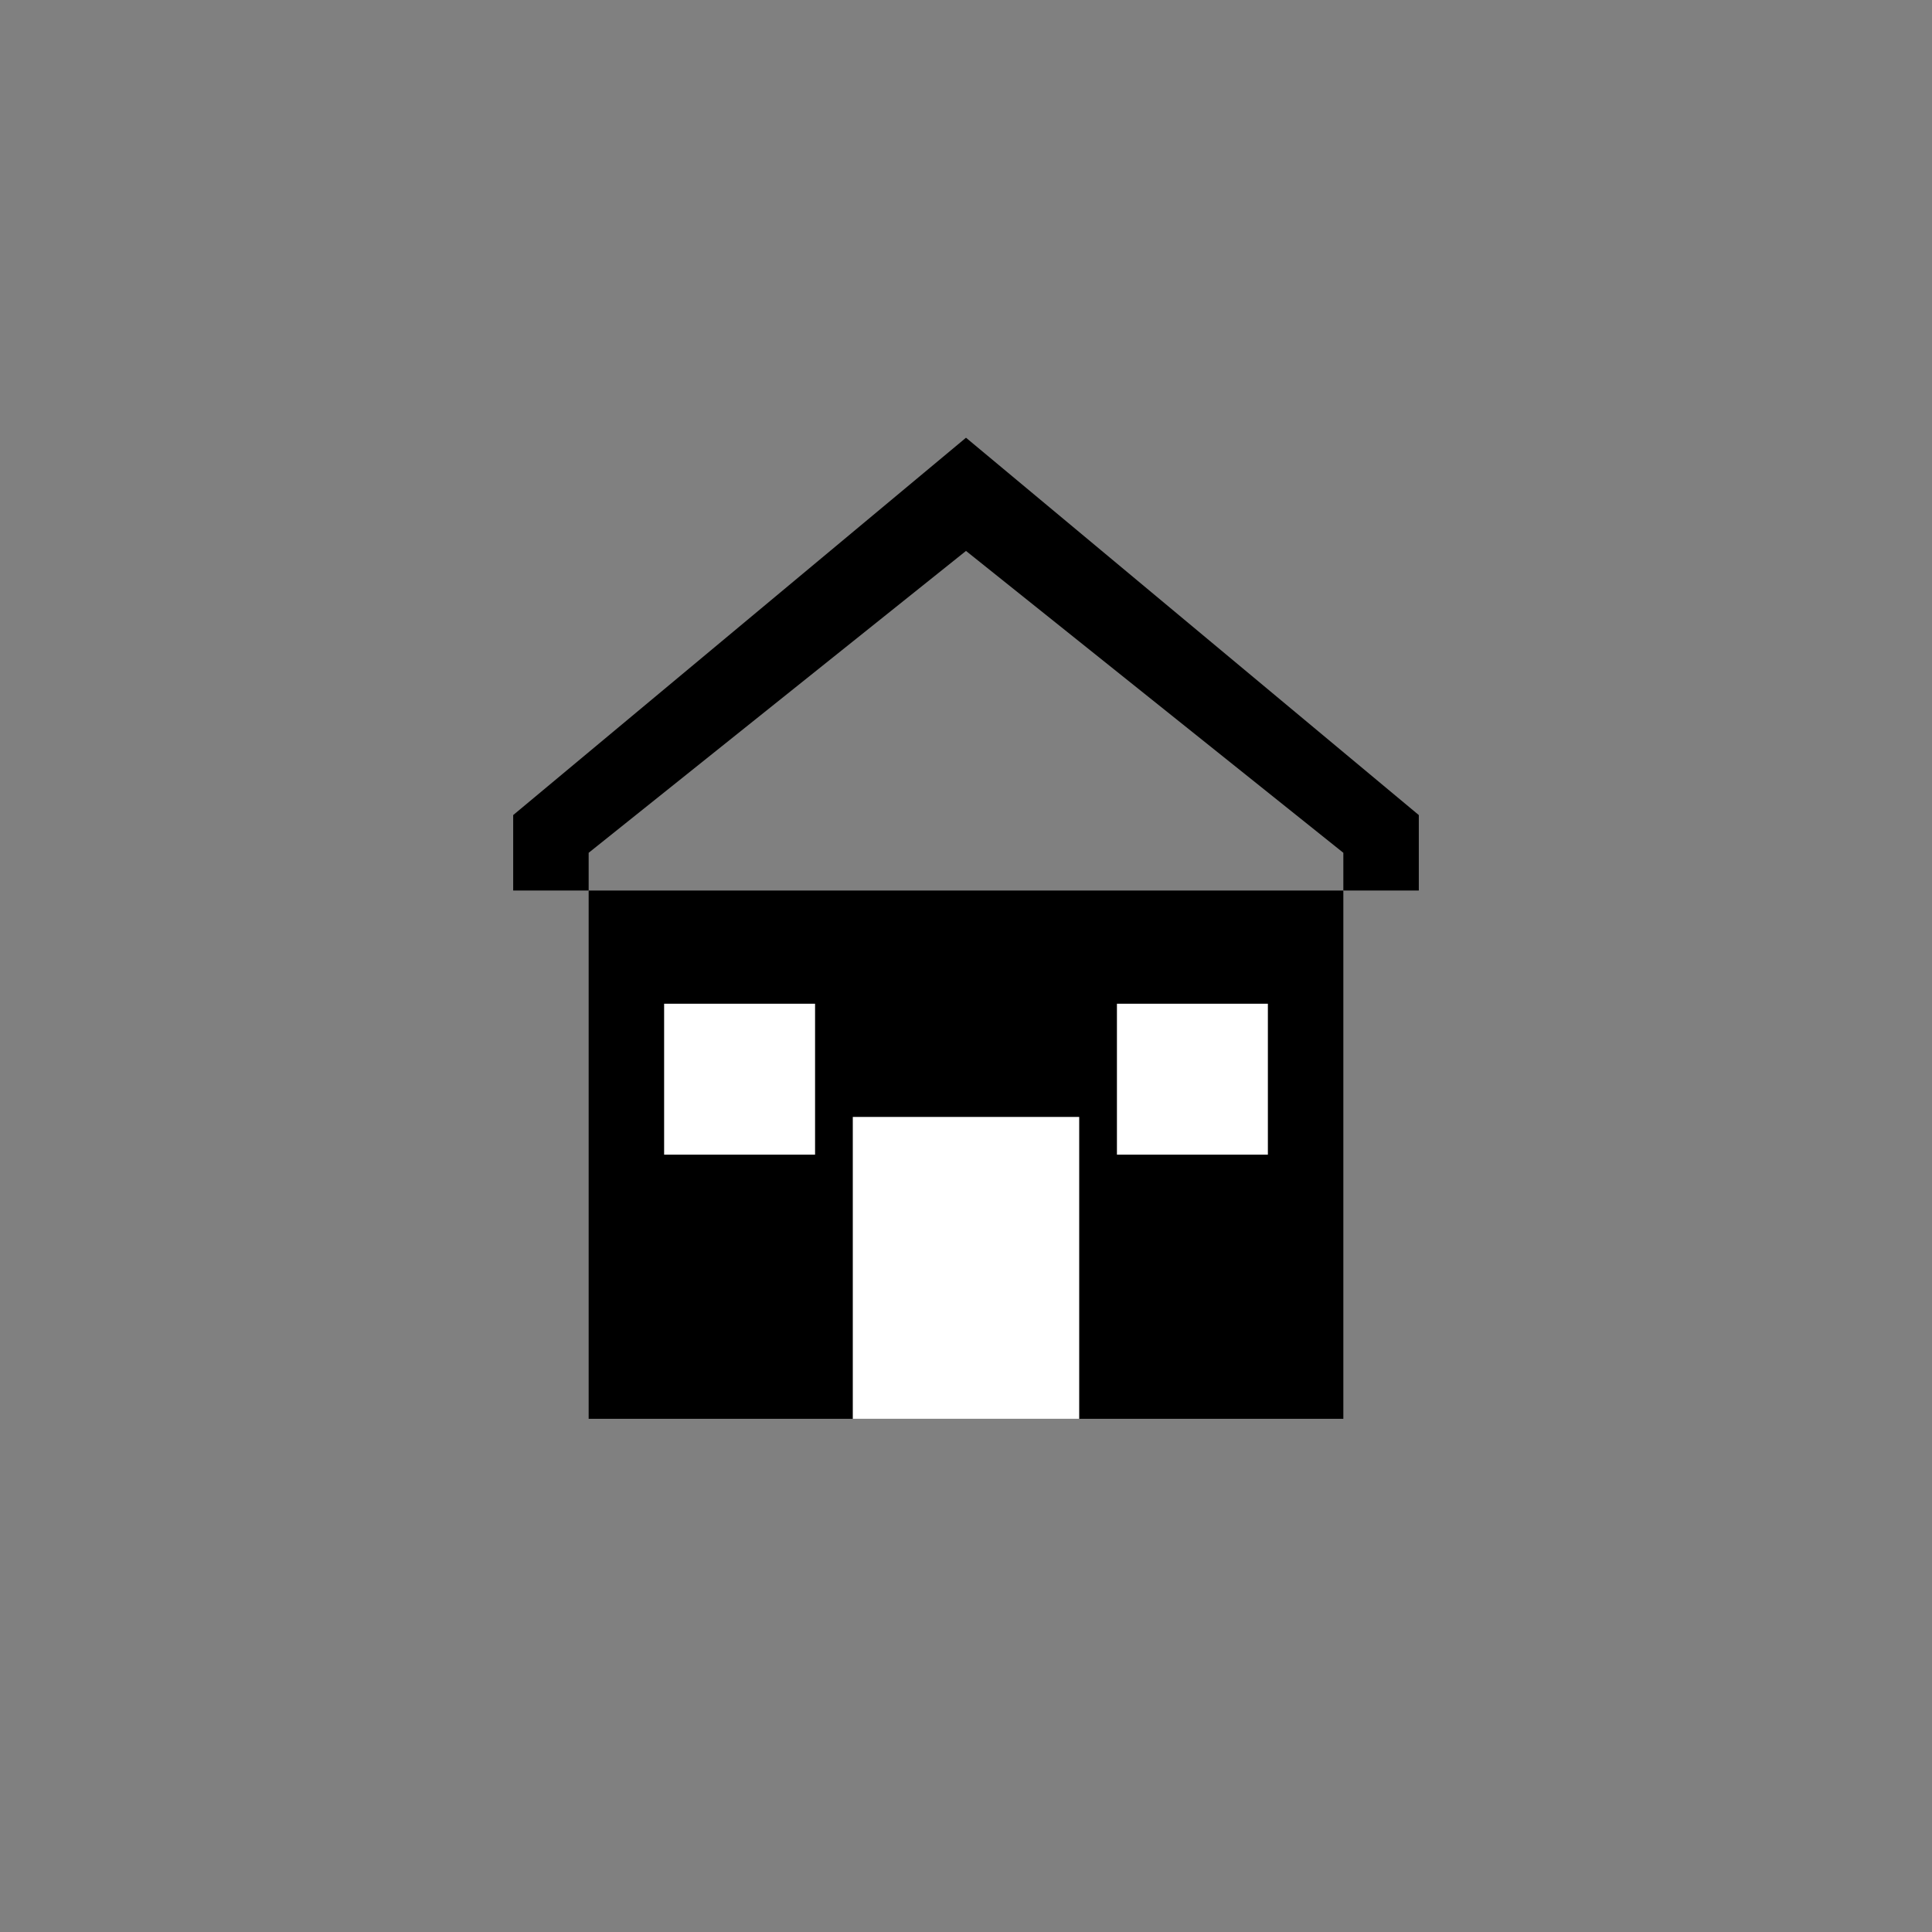 <svg width="512" height="512" viewBox="0 0 512 512" xmlns="http://www.w3.org/2000/svg">
  <rect x="0" y="0" width="512" height="512" fill="#808080" stroke="none"/>
  <!-- Monochrome version for Safari pinned tab - single color only -->
  <g transform="translate(256, 256)">
    <!-- Roof -->
    <path d="M -120 -40 L 0 -140 L 120 -40 L 120 -20 L 100 -20 L 100 -30 L 0 -110 L -100 -30 L -100 -20 L -120 -20 Z"
          fill="#000000"/>

    <!-- House body -->
    <rect x="-100" y="-20" width="200" height="140" fill="#000000"/>

    <!-- Door cutout (will be background color) -->
    <rect x="-30" y="40" width="60" height="80" fill="#FFFFFF"/>

    <!-- Windows cutout -->
    <rect x="-80" y="10" width="40" height="40" fill="#FFFFFF"/>
    <rect x="40" y="10" width="40" height="40" fill="#FFFFFF"/>
  </g>
</svg>
